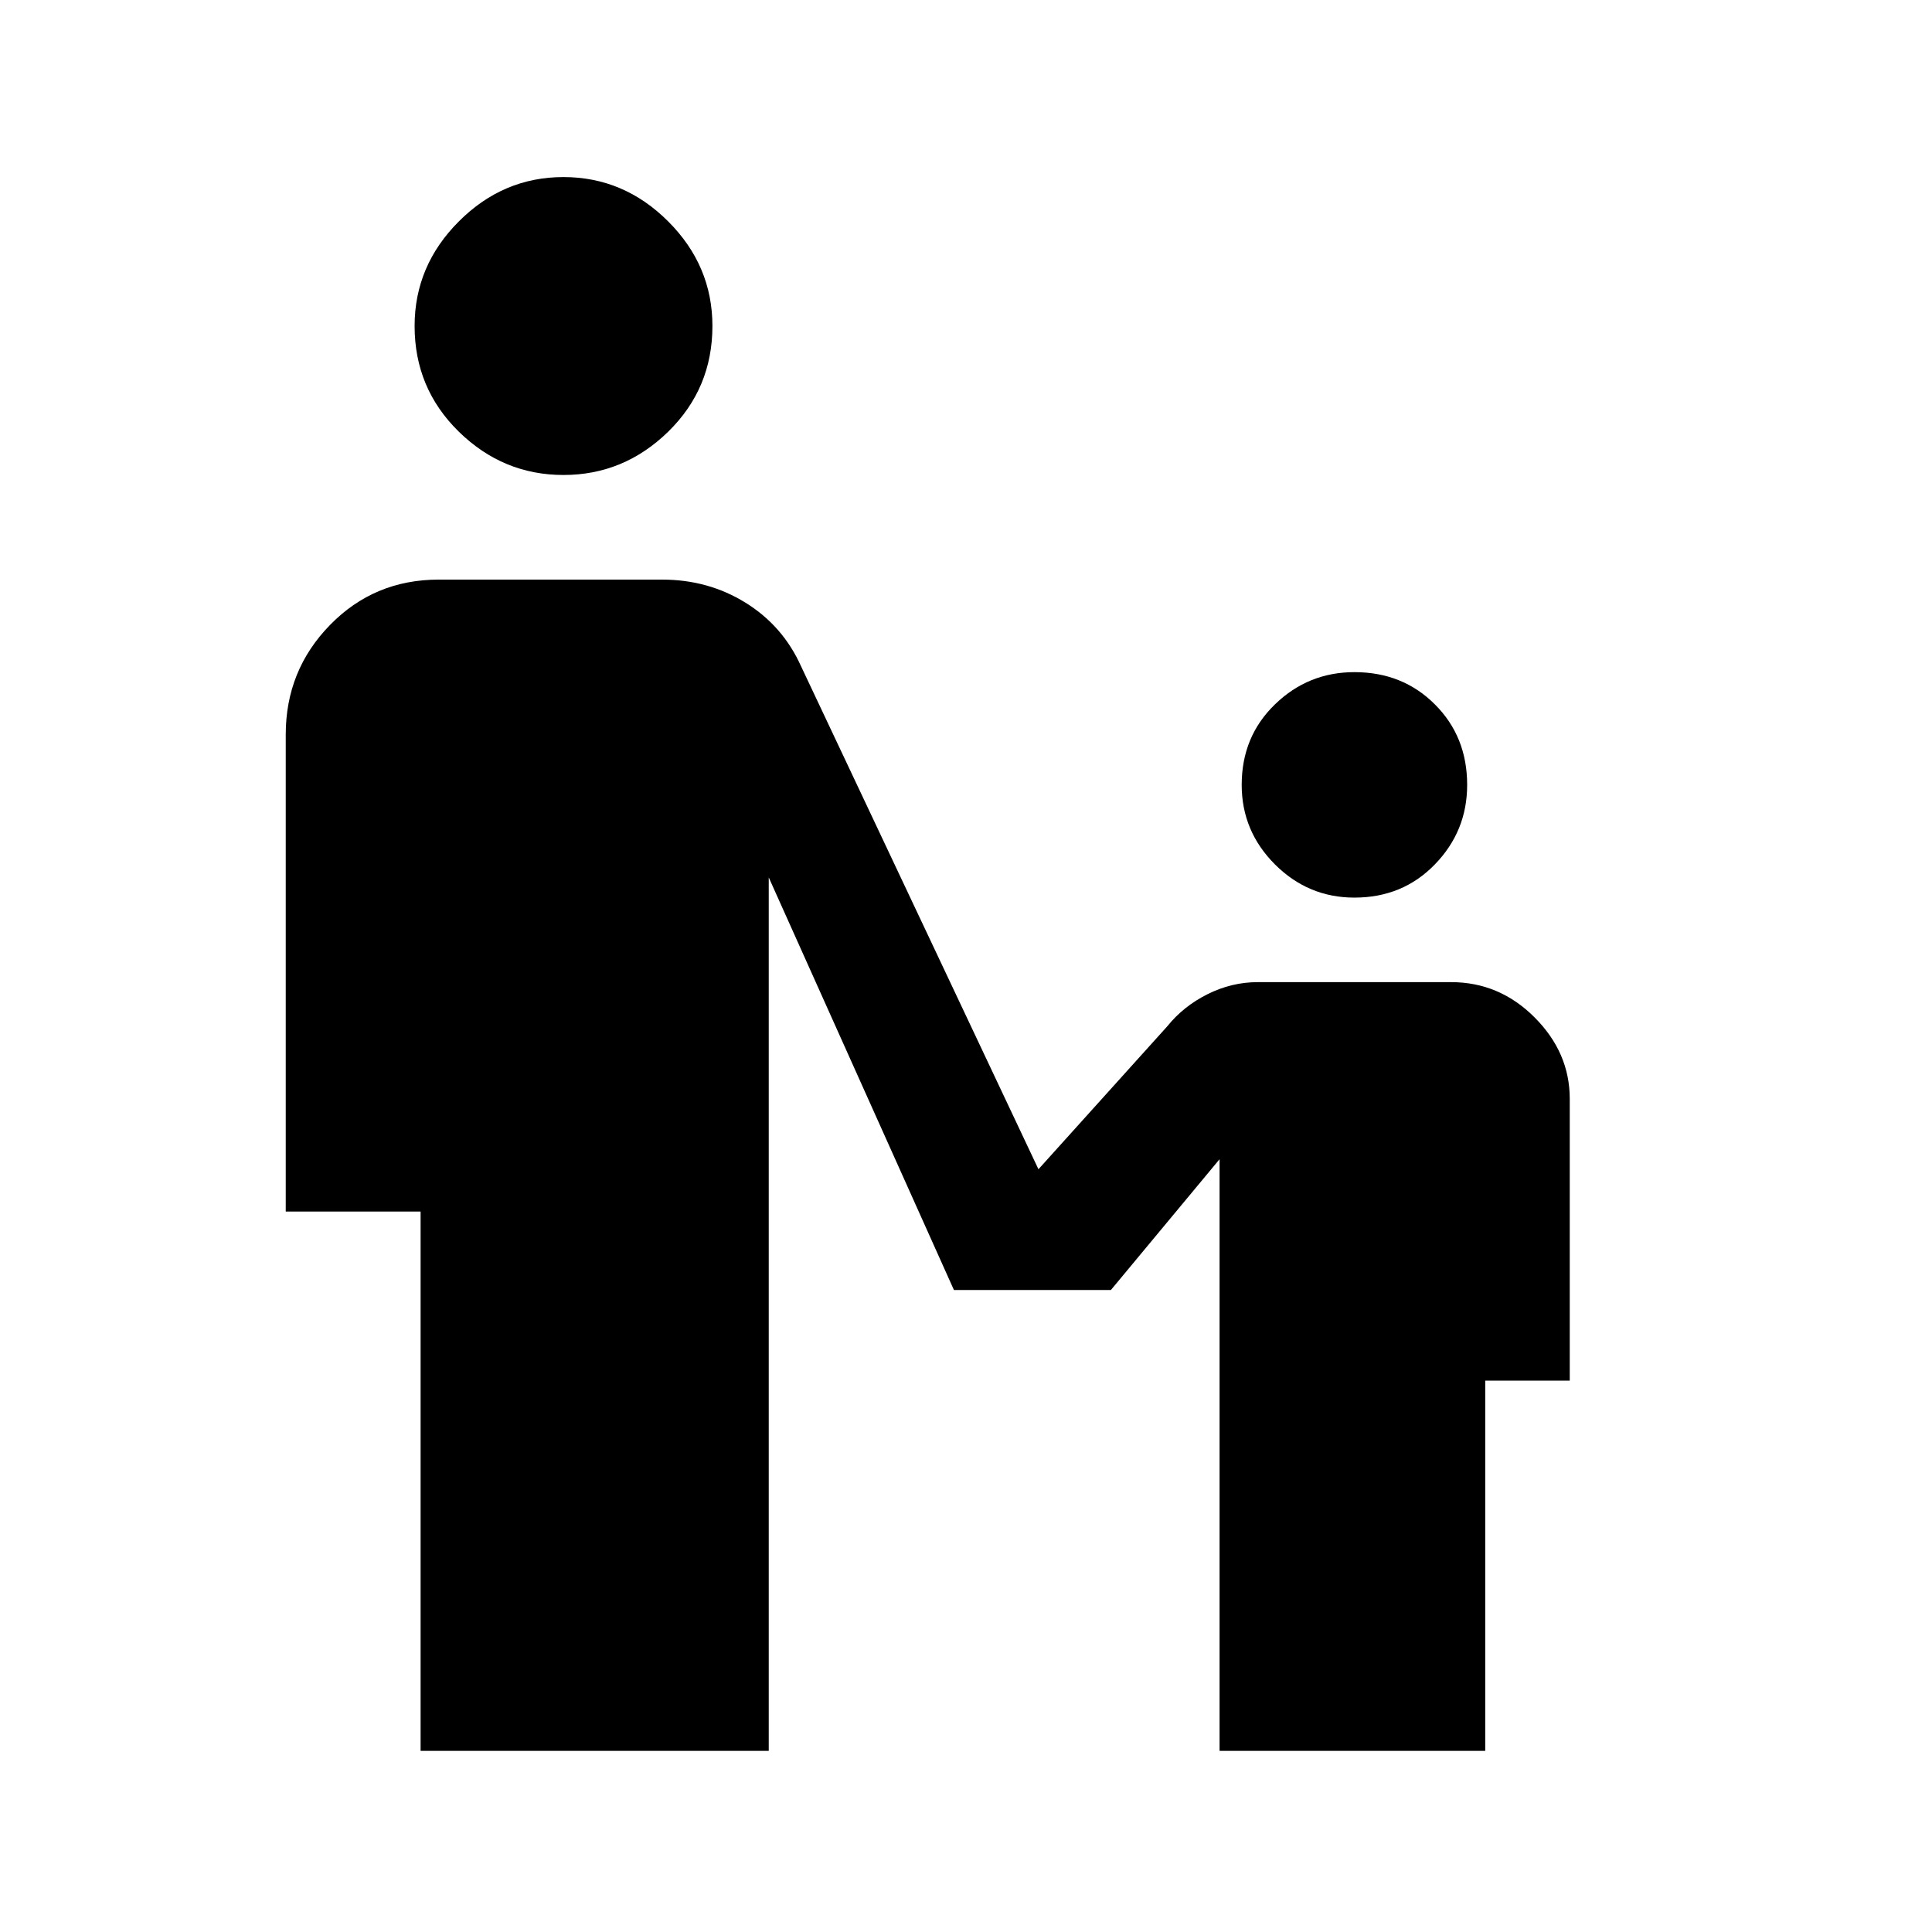 <svg xmlns="http://www.w3.org/2000/svg" height="20" width="20"><path d="M5.833 4.917q-.625 0-1.083-.448-.458-.448-.458-1.094 0-.625.458-1.083.458-.459 1.083-.459t1.084.459q.458.458.458 1.083 0 .646-.458 1.094-.459.448-1.084.448Zm8.188 4.375q-.479 0-.823-.344t-.344-.823q0-.5.344-.833.344-.334.823-.334.5 0 .833.334.334.333.334.833 0 .479-.334.823-.333.344-.833.344Zm-9.667 8.833v-5.583H2.958V7.604q0-.666.459-1.135Q3.875 6 4.542 6h2.312q.479 0 .865.24.385.239.573.656l2.458 5.208 1.333-1.479q.167-.208.417-.333.25-.125.521-.125h2q.5 0 .864.364.365.365.365.844v2.917h-.875v3.833h-2.75V12L11.5 13.354H9.875L7.958 9.083v9.042Z"/></svg>